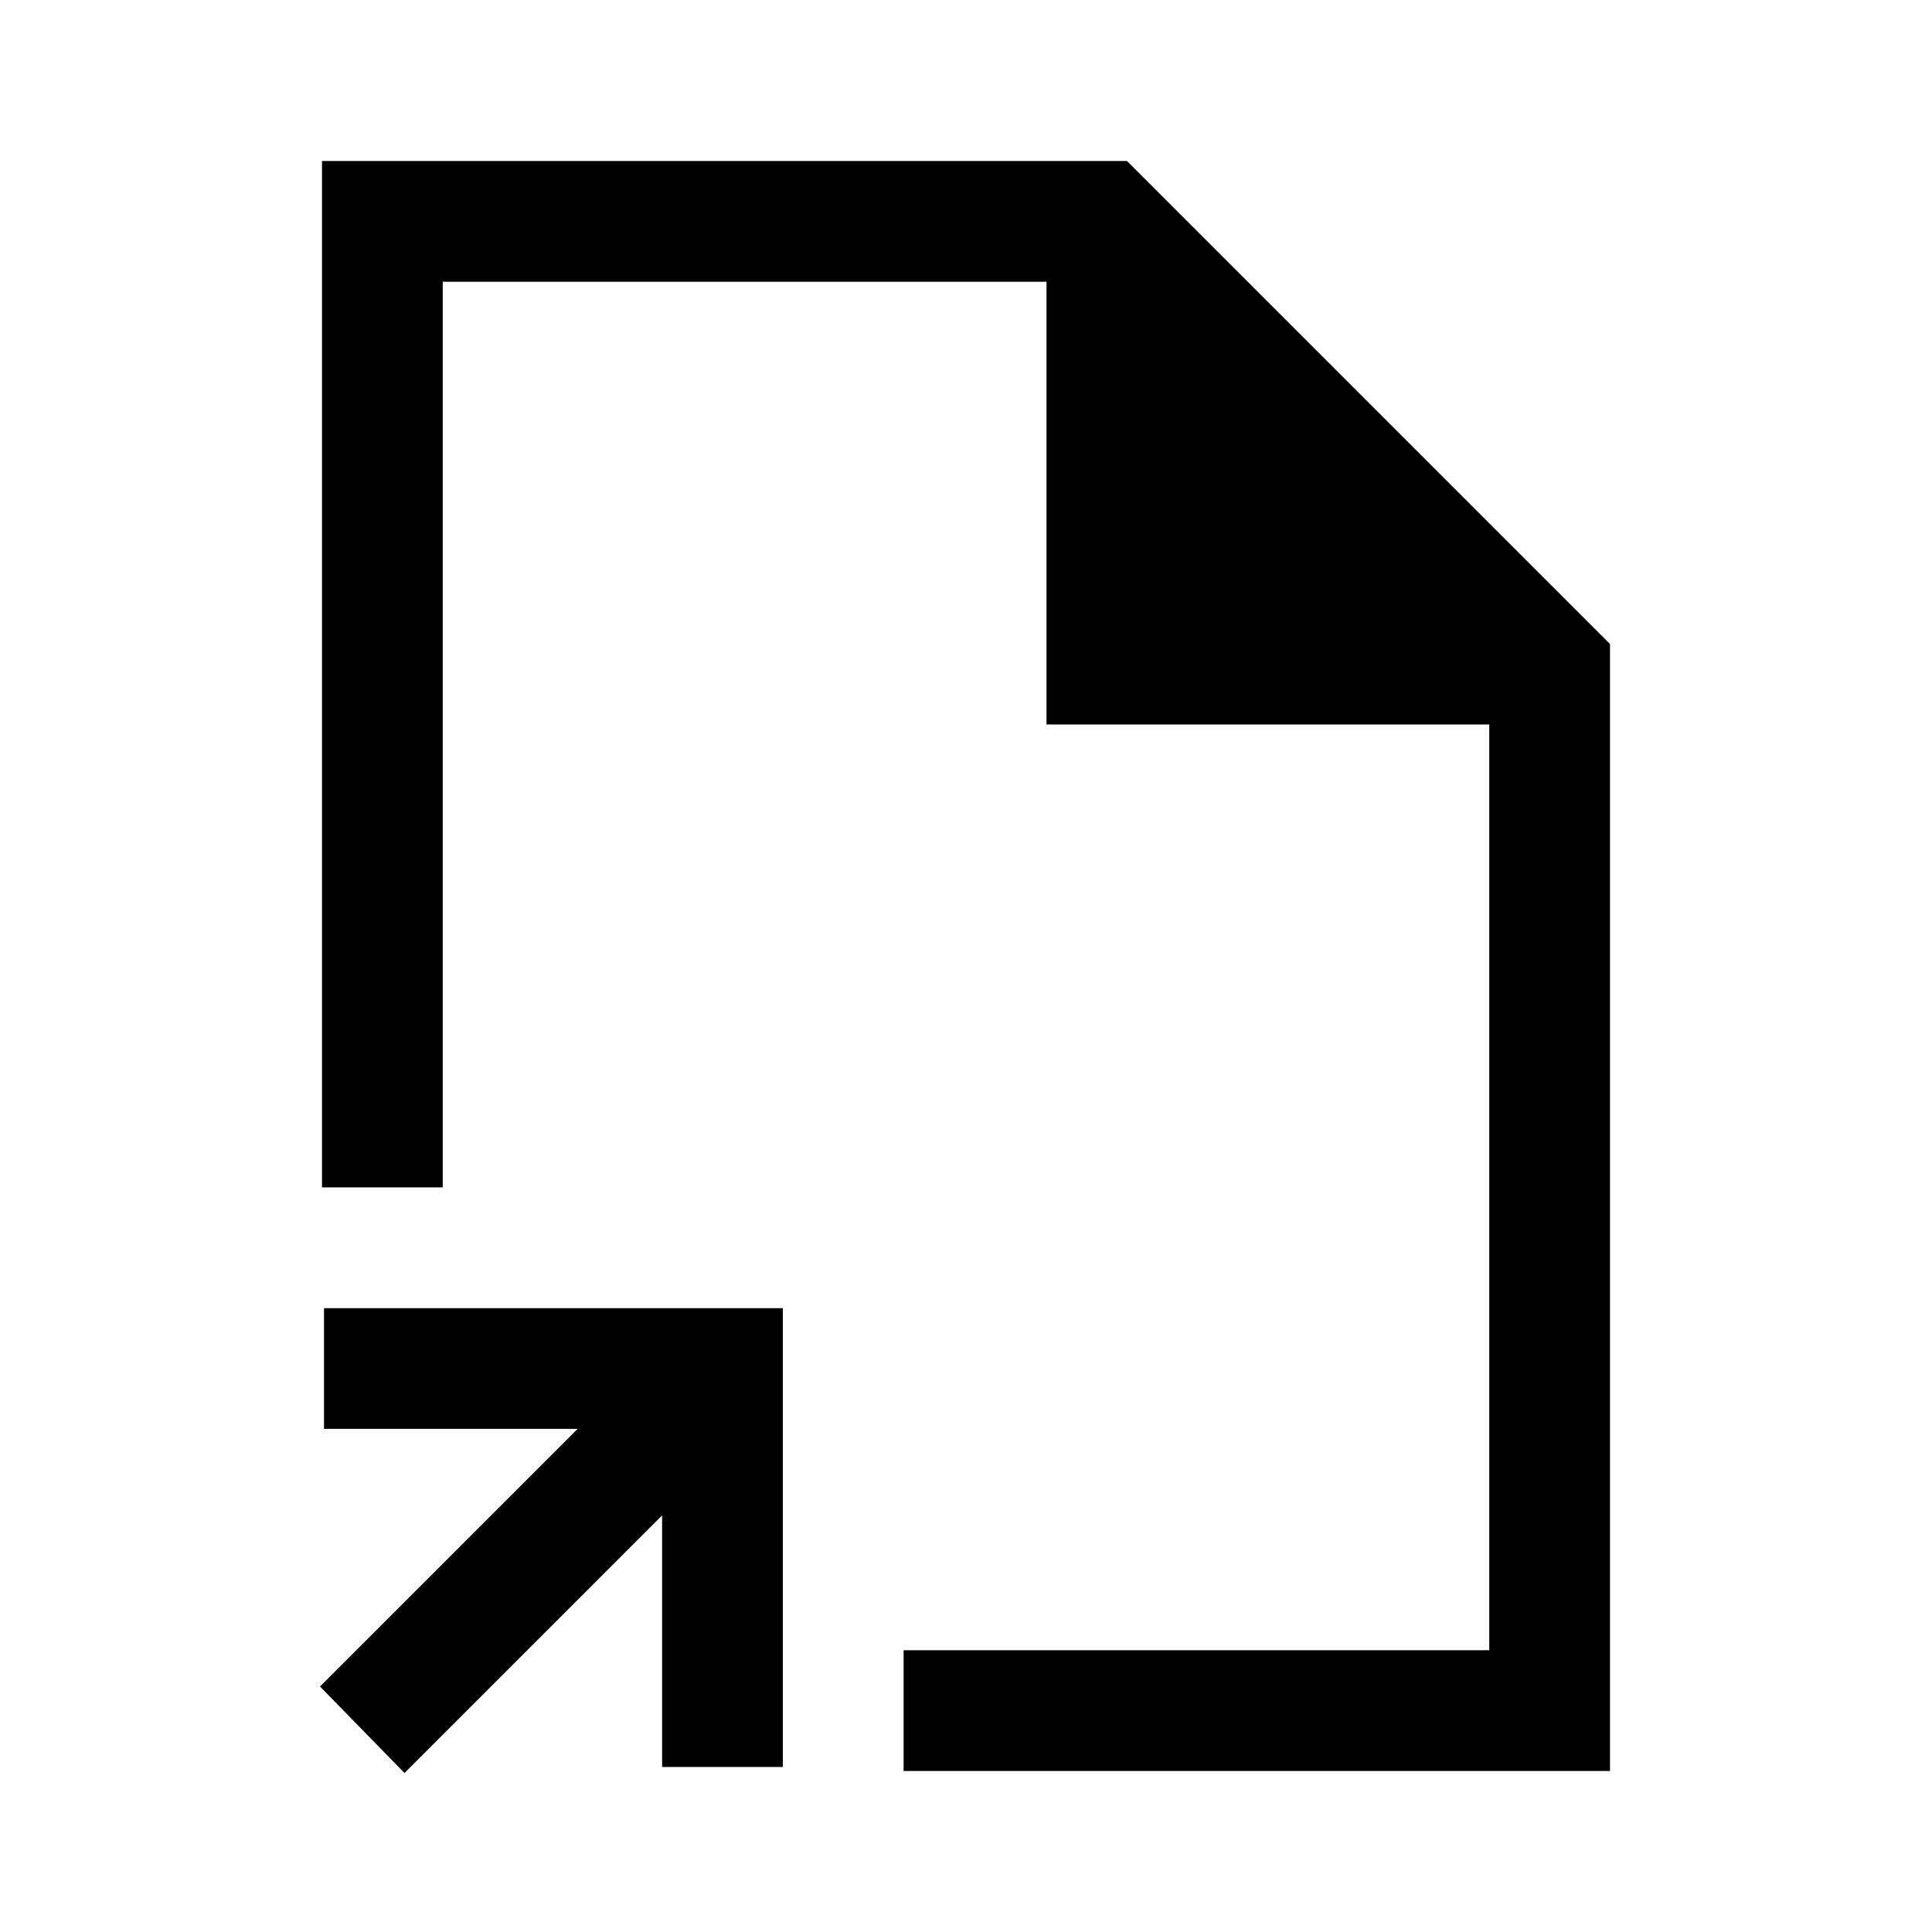 <svg xmlns="http://www.w3.org/2000/svg" width="48" height="48" viewBox="0 -960 960 960"><path d="M480-480ZM201-79l-42-43 128-128H161v-60h228v228h-60v-125L201-79Zm248-1v-60h291v-460H520v-220H220v450h-60v-510h400l240 240v560H449Z"/></svg>
